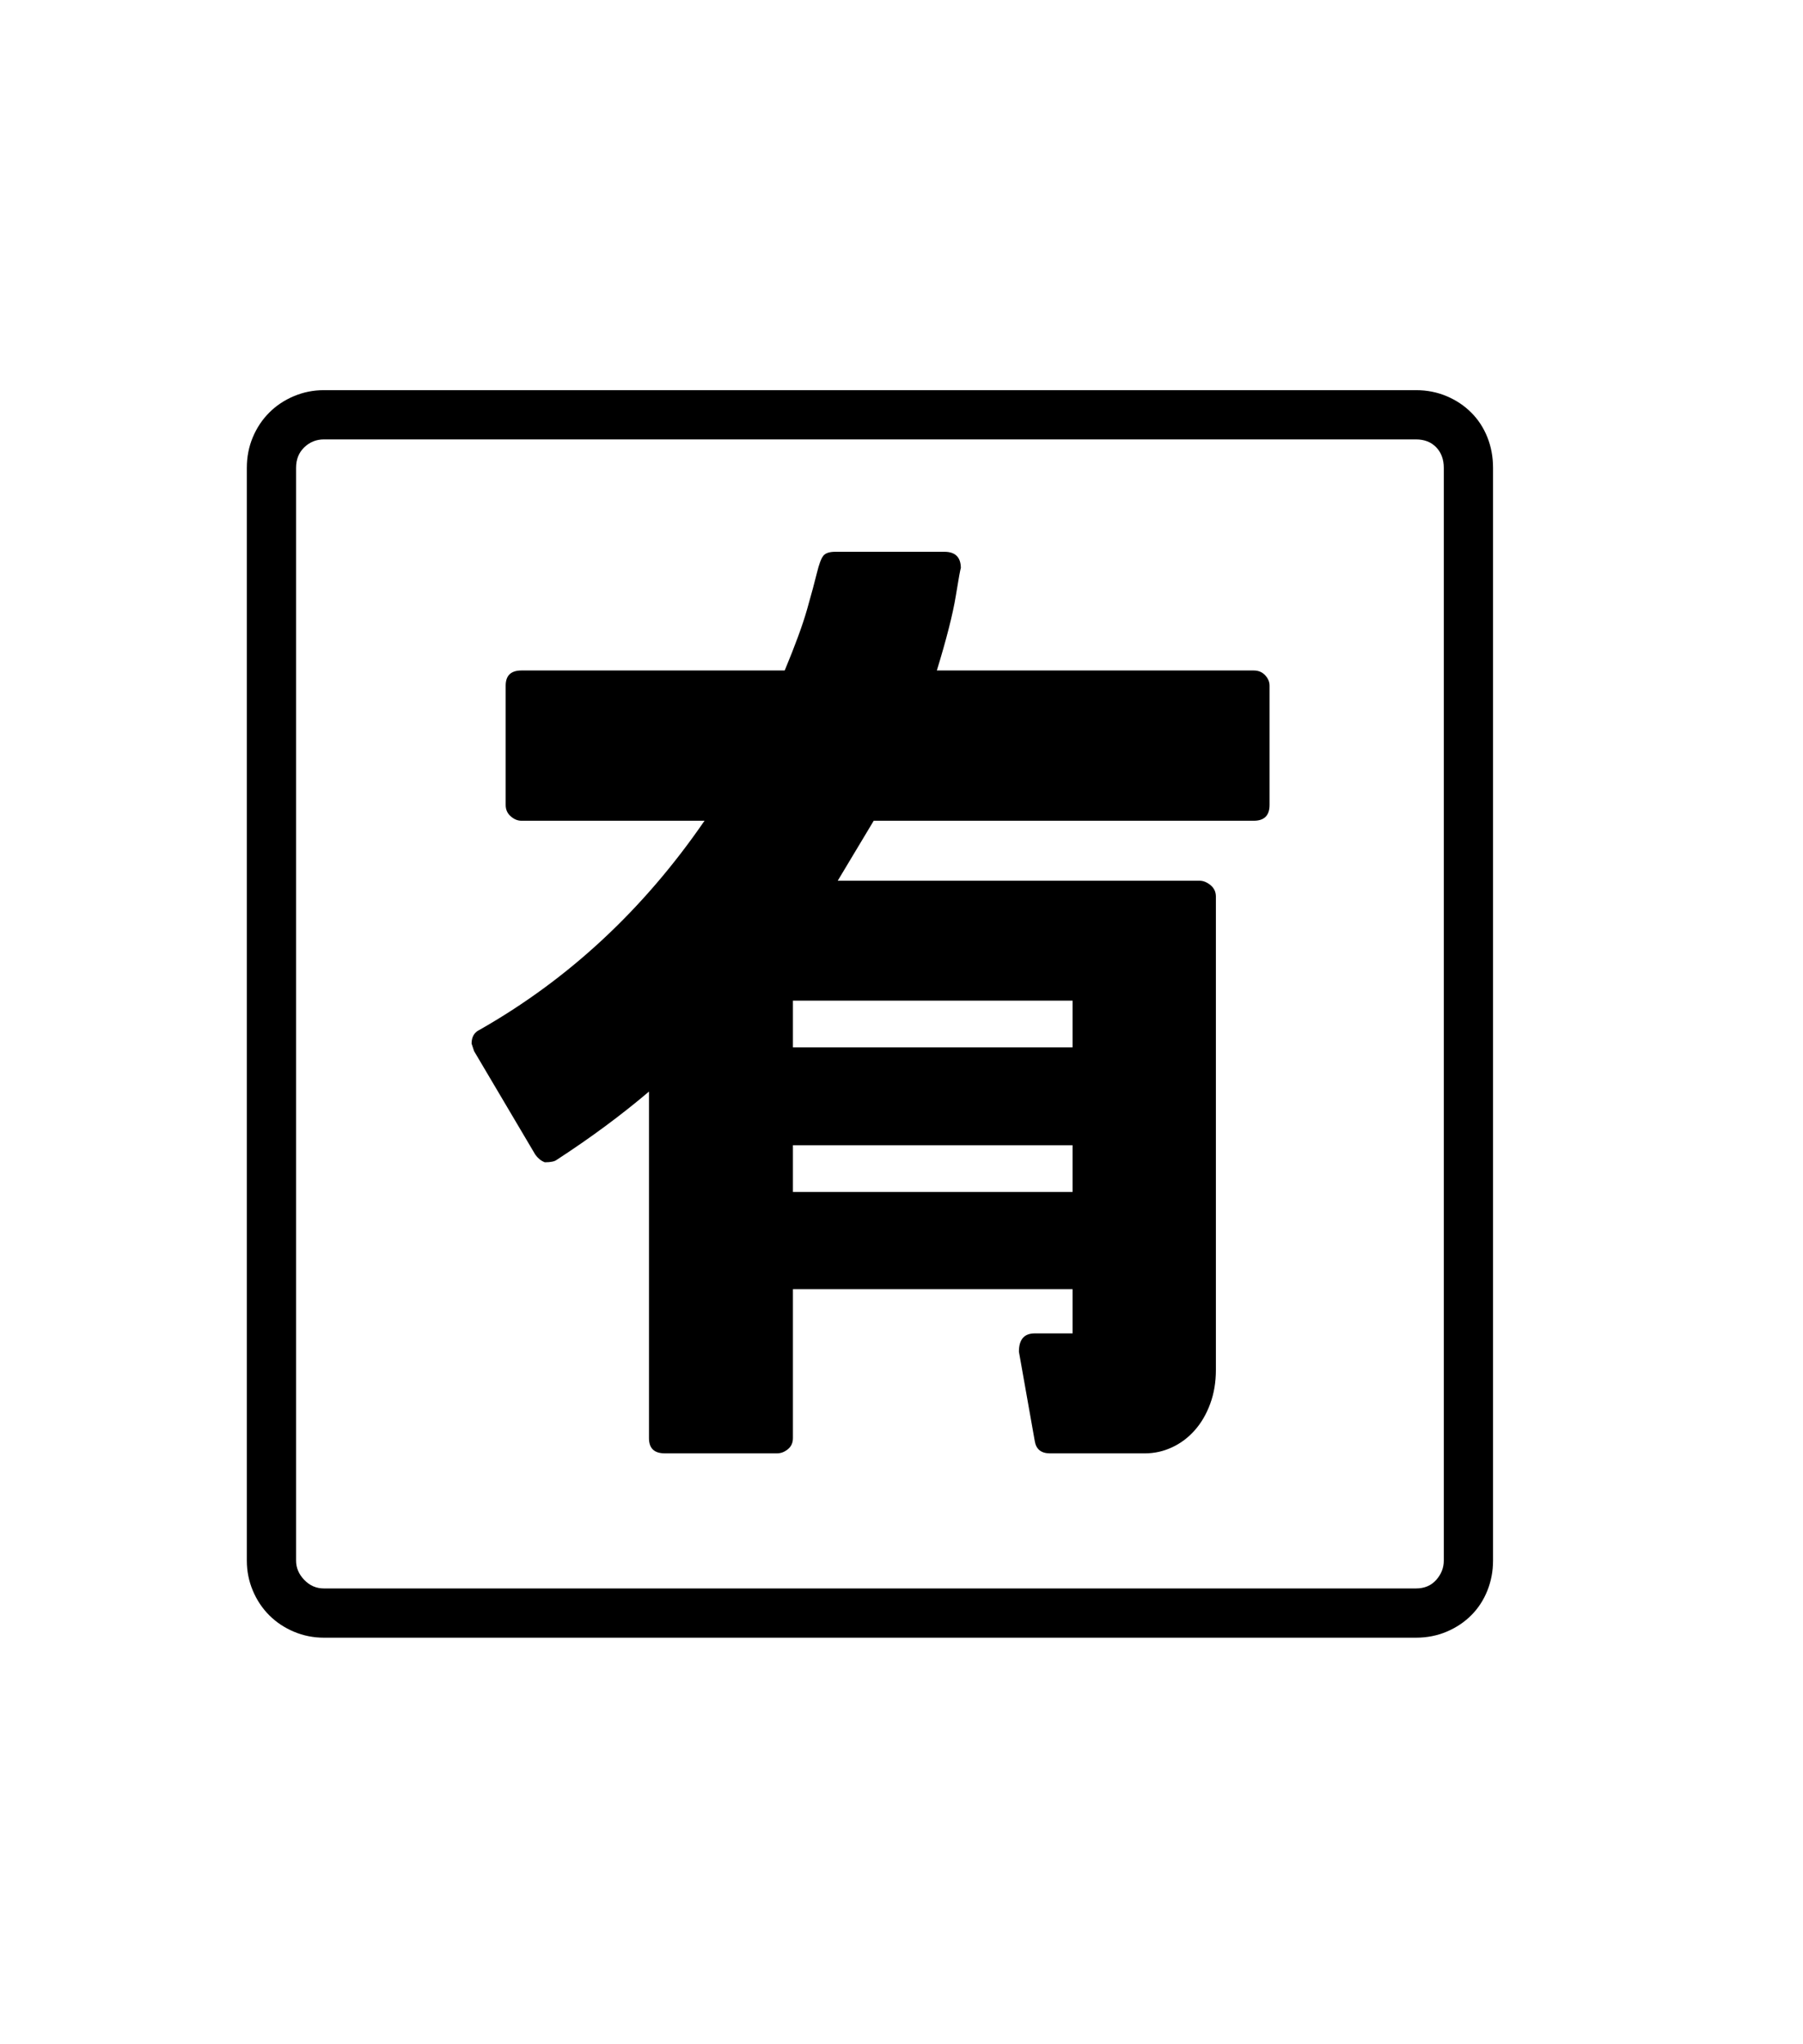 <svg xmlns="http://www.w3.org/2000/svg" xmlns:xlink="http://www.w3.org/1999/xlink" viewBox="0 0 357 404.75" version="1.1">
<defs>
<g>
<symbol overflow="visible" id="glyph0-0">
<path style="stroke:none;" d="M 102.125 -198.625 L 102.125 15.875 L 210.375 15.875 L 210.375 -198.625 Z M 84.375 33.625 L 84.375 -216.375 L 228.125 -216.375 L 228.125 33.625 Z M 84.375 33.625 "/>
</symbol>
<symbol overflow="visible" id="glyph0-1">
<path style="stroke:none;" d="M 196.375 -83.625 L 196.375 -92.875 L 141 -92.875 L 141 -83.625 Z M 141 -64.25 L 141 -55 L 196.375 -55 L 196.375 -64.25 Z M 169.5 -158.25 L 232.25 -158.25 C 233.164 -158.25 233.914 -157.938 234.5 -157.312 C 235.082 -156.688 235.375 -156 235.375 -155.25 L 235.375 -131.625 C 235.375 -129.539 234.332 -128.5 232.25 -128.5 L 157 -128.5 L 149.875 -116.625 L 221.5 -116.625 C 222.25 -116.625 222.977 -116.332 223.688 -115.75 C 224.395 -115.164 224.75 -114.414 224.75 -113.5 L 224.75 -19.75 C 224.75 -17.332 224.375 -15.102 223.625 -13.062 C 222.875 -11.02 221.852 -9.27 220.562 -7.812 C 219.27 -6.352 217.77 -5.227 216.062 -4.438 C 214.352 -3.645 212.582 -3.25 210.75 -3.25 L 191.875 -3.25 C 190.125 -3.25 189.125 -4.082 188.875 -5.75 L 185.75 -23.375 C 185.75 -25.789 186.789 -27 188.875 -27 L 196.375 -27 L 196.375 -35.75 L 141 -35.75 L 141 -6.25 C 141 -5.332 140.664 -4.602 140 -4.062 C 139.332 -3.52 138.625 -3.25 137.875 -3.25 L 115.625 -3.25 C 113.539 -3.25 112.5 -4.25 112.5 -6.25 L 112.5 -74.875 C 107 -70.207 100.914 -65.707 94.25 -61.375 C 93.832 -61.039 93.039 -60.875 91.875 -60.875 C 91.457 -61.039 91.102 -61.25 90.812 -61.5 C 90.52 -61.75 90.25 -62.039 90 -62.375 L 77.875 -82.875 L 77.375 -84.375 C 77.375 -85.707 77.914 -86.625 79 -87.125 C 96.582 -97.125 111.414 -110.914 123.5 -128.5 L 87.25 -128.5 C 86.5 -128.5 85.789 -128.789 85.125 -129.375 C 84.457 -129.957 84.125 -130.707 84.125 -131.625 L 84.125 -155.25 C 84.125 -157.25 85.164 -158.25 87.25 -158.25 L 139.375 -158.25 C 141.457 -163.25 142.938 -167.289 143.812 -170.375 C 144.688 -173.457 145.332 -175.852 145.75 -177.562 C 146.164 -179.27 146.582 -180.395 147 -180.938 C 147.414 -181.477 148.207 -181.75 149.375 -181.75 L 171 -181.75 C 173.164 -181.75 174.25 -180.664 174.25 -178.5 C 174.164 -178.414 173.832 -176.582 173.25 -173 C 172.664 -169.414 171.414 -164.5 169.5 -158.25 Z M 269.875 18 L 269.875 -198.375 C 269.875 -200.039 269.375 -201.395 268.375 -202.438 C 267.375 -203.477 266.039 -204 264.375 -204 L 48.125 -204 C 46.625 -204 45.332 -203.477 44.25 -202.438 C 43.164 -201.395 42.625 -200.039 42.625 -198.375 L 42.625 18 C 42.625 19.414 43.164 20.688 44.25 21.812 C 45.332 22.938 46.625 23.5 48.125 23.5 L 264.375 23.5 C 266.039 23.5 267.375 22.938 268.375 21.812 C 269.375 20.688 269.875 19.414 269.875 18 Z M 48.125 -213.75 L 264.375 -213.75 C 266.539 -213.75 268.562 -213.352 270.438 -212.562 C 272.312 -211.77 273.938 -210.688 275.312 -209.312 C 276.688 -207.938 277.75 -206.312 278.5 -204.438 C 279.25 -202.562 279.625 -200.539 279.625 -198.375 L 279.625 18 C 279.625 20.082 279.25 22.062 278.5 23.938 C 277.75 25.812 276.688 27.438 275.312 28.812 C 273.938 30.188 272.312 31.27 270.438 32.062 C 268.562 32.852 266.539 33.25 264.375 33.25 L 48.125 33.25 C 46.039 33.25 44.062 32.852 42.188 32.062 C 40.312 31.27 38.688 30.188 37.312 28.812 C 35.938 27.438 34.852 25.812 34.062 23.938 C 33.27 22.062 32.875 20.082 32.875 18 L 32.875 -198.375 C 32.875 -200.539 33.27 -202.562 34.062 -204.438 C 34.852 -206.312 35.938 -207.938 37.312 -209.312 C 38.688 -210.688 40.312 -211.77 42.188 -212.562 C 44.062 -213.352 46.039 -213.75 48.125 -213.75 Z M 48.125 -213.75 "/>
</symbol>
</g>
</defs>
<g id="surface1">
<rect x="0" y="0" width="357" height="404.75" style="fill:rgb(100%,100%,100%);fill-opacity:1;stroke:none;"/>
<g style="fill:rgb(0%,0%,0%);fill-opacity:1;">
  <use xlink:href="#glyph0-1" x="16" y="291"/>
</g>
</g>
</svg>
